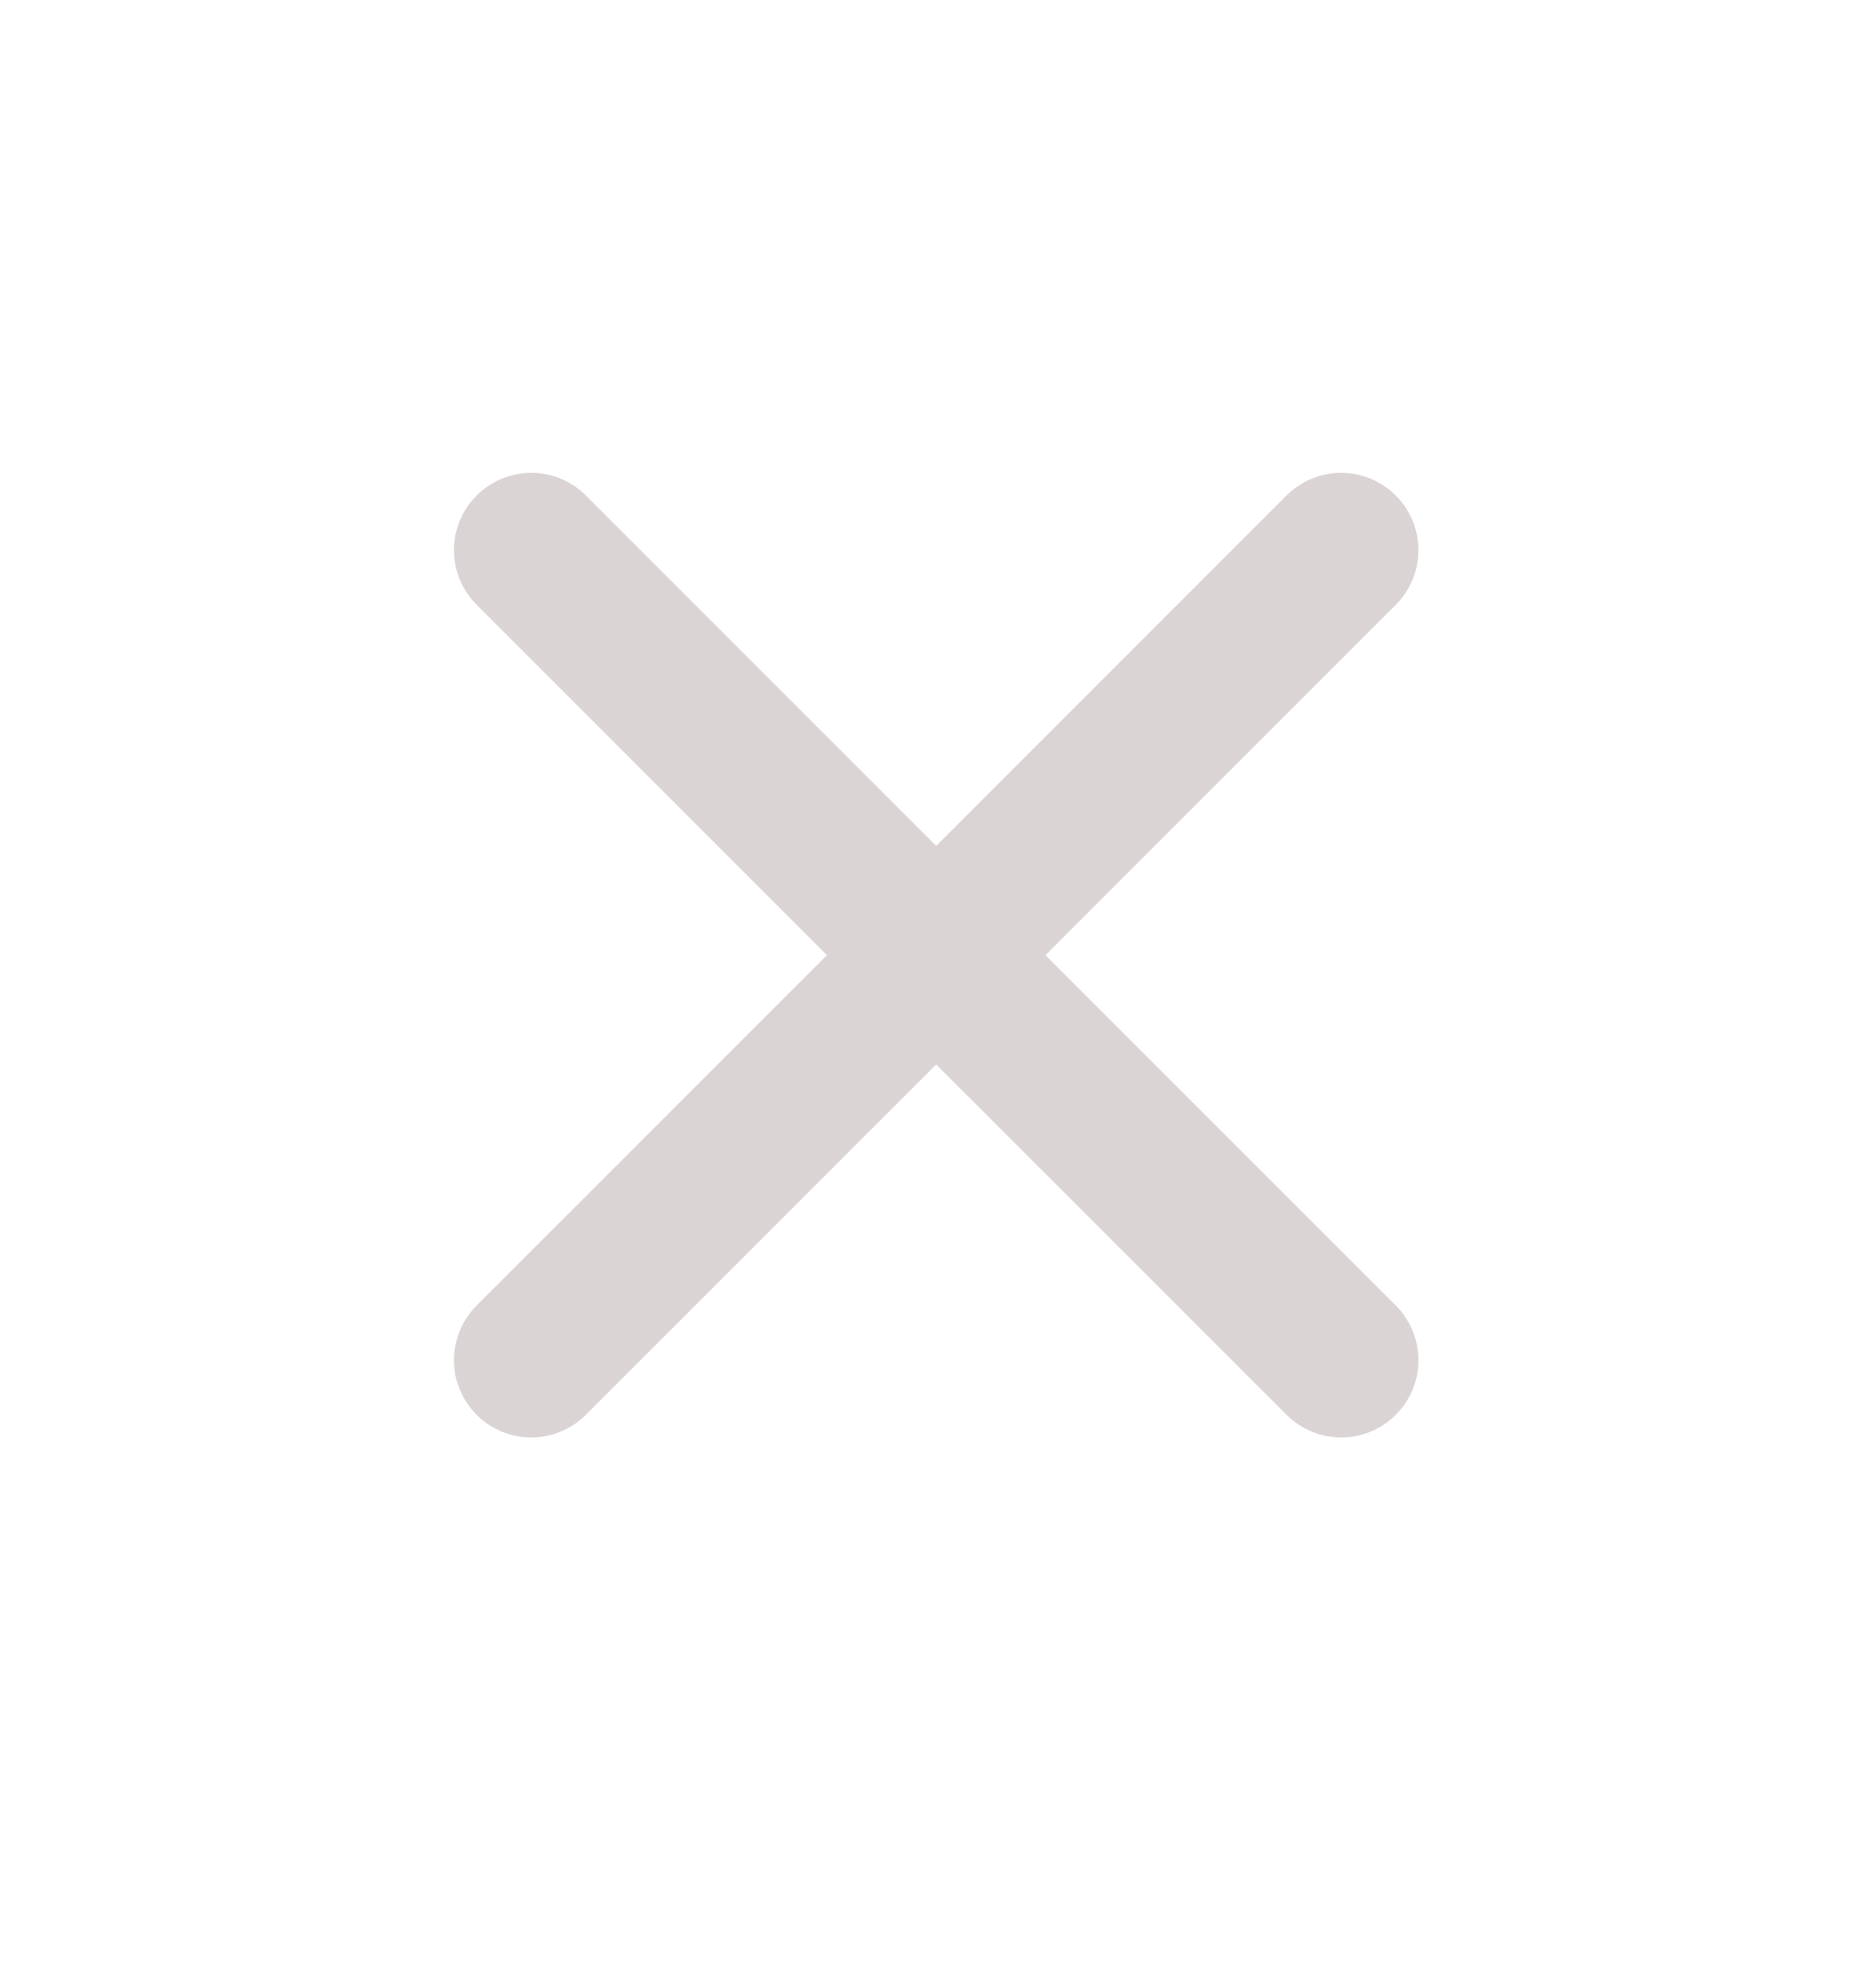<svg width="22" height="23" viewBox="0 0 22 23" fill="none" xmlns="http://www.w3.org/2000/svg">
<path d="M6.23 15.947L10.979 11.199L15.728 15.947M15.728 6.45L10.979 11.199L6.23 6.45" stroke="#DBD4D4" stroke-width="1.812" stroke-linecap="round" stroke-linejoin="round"/>
</svg>
